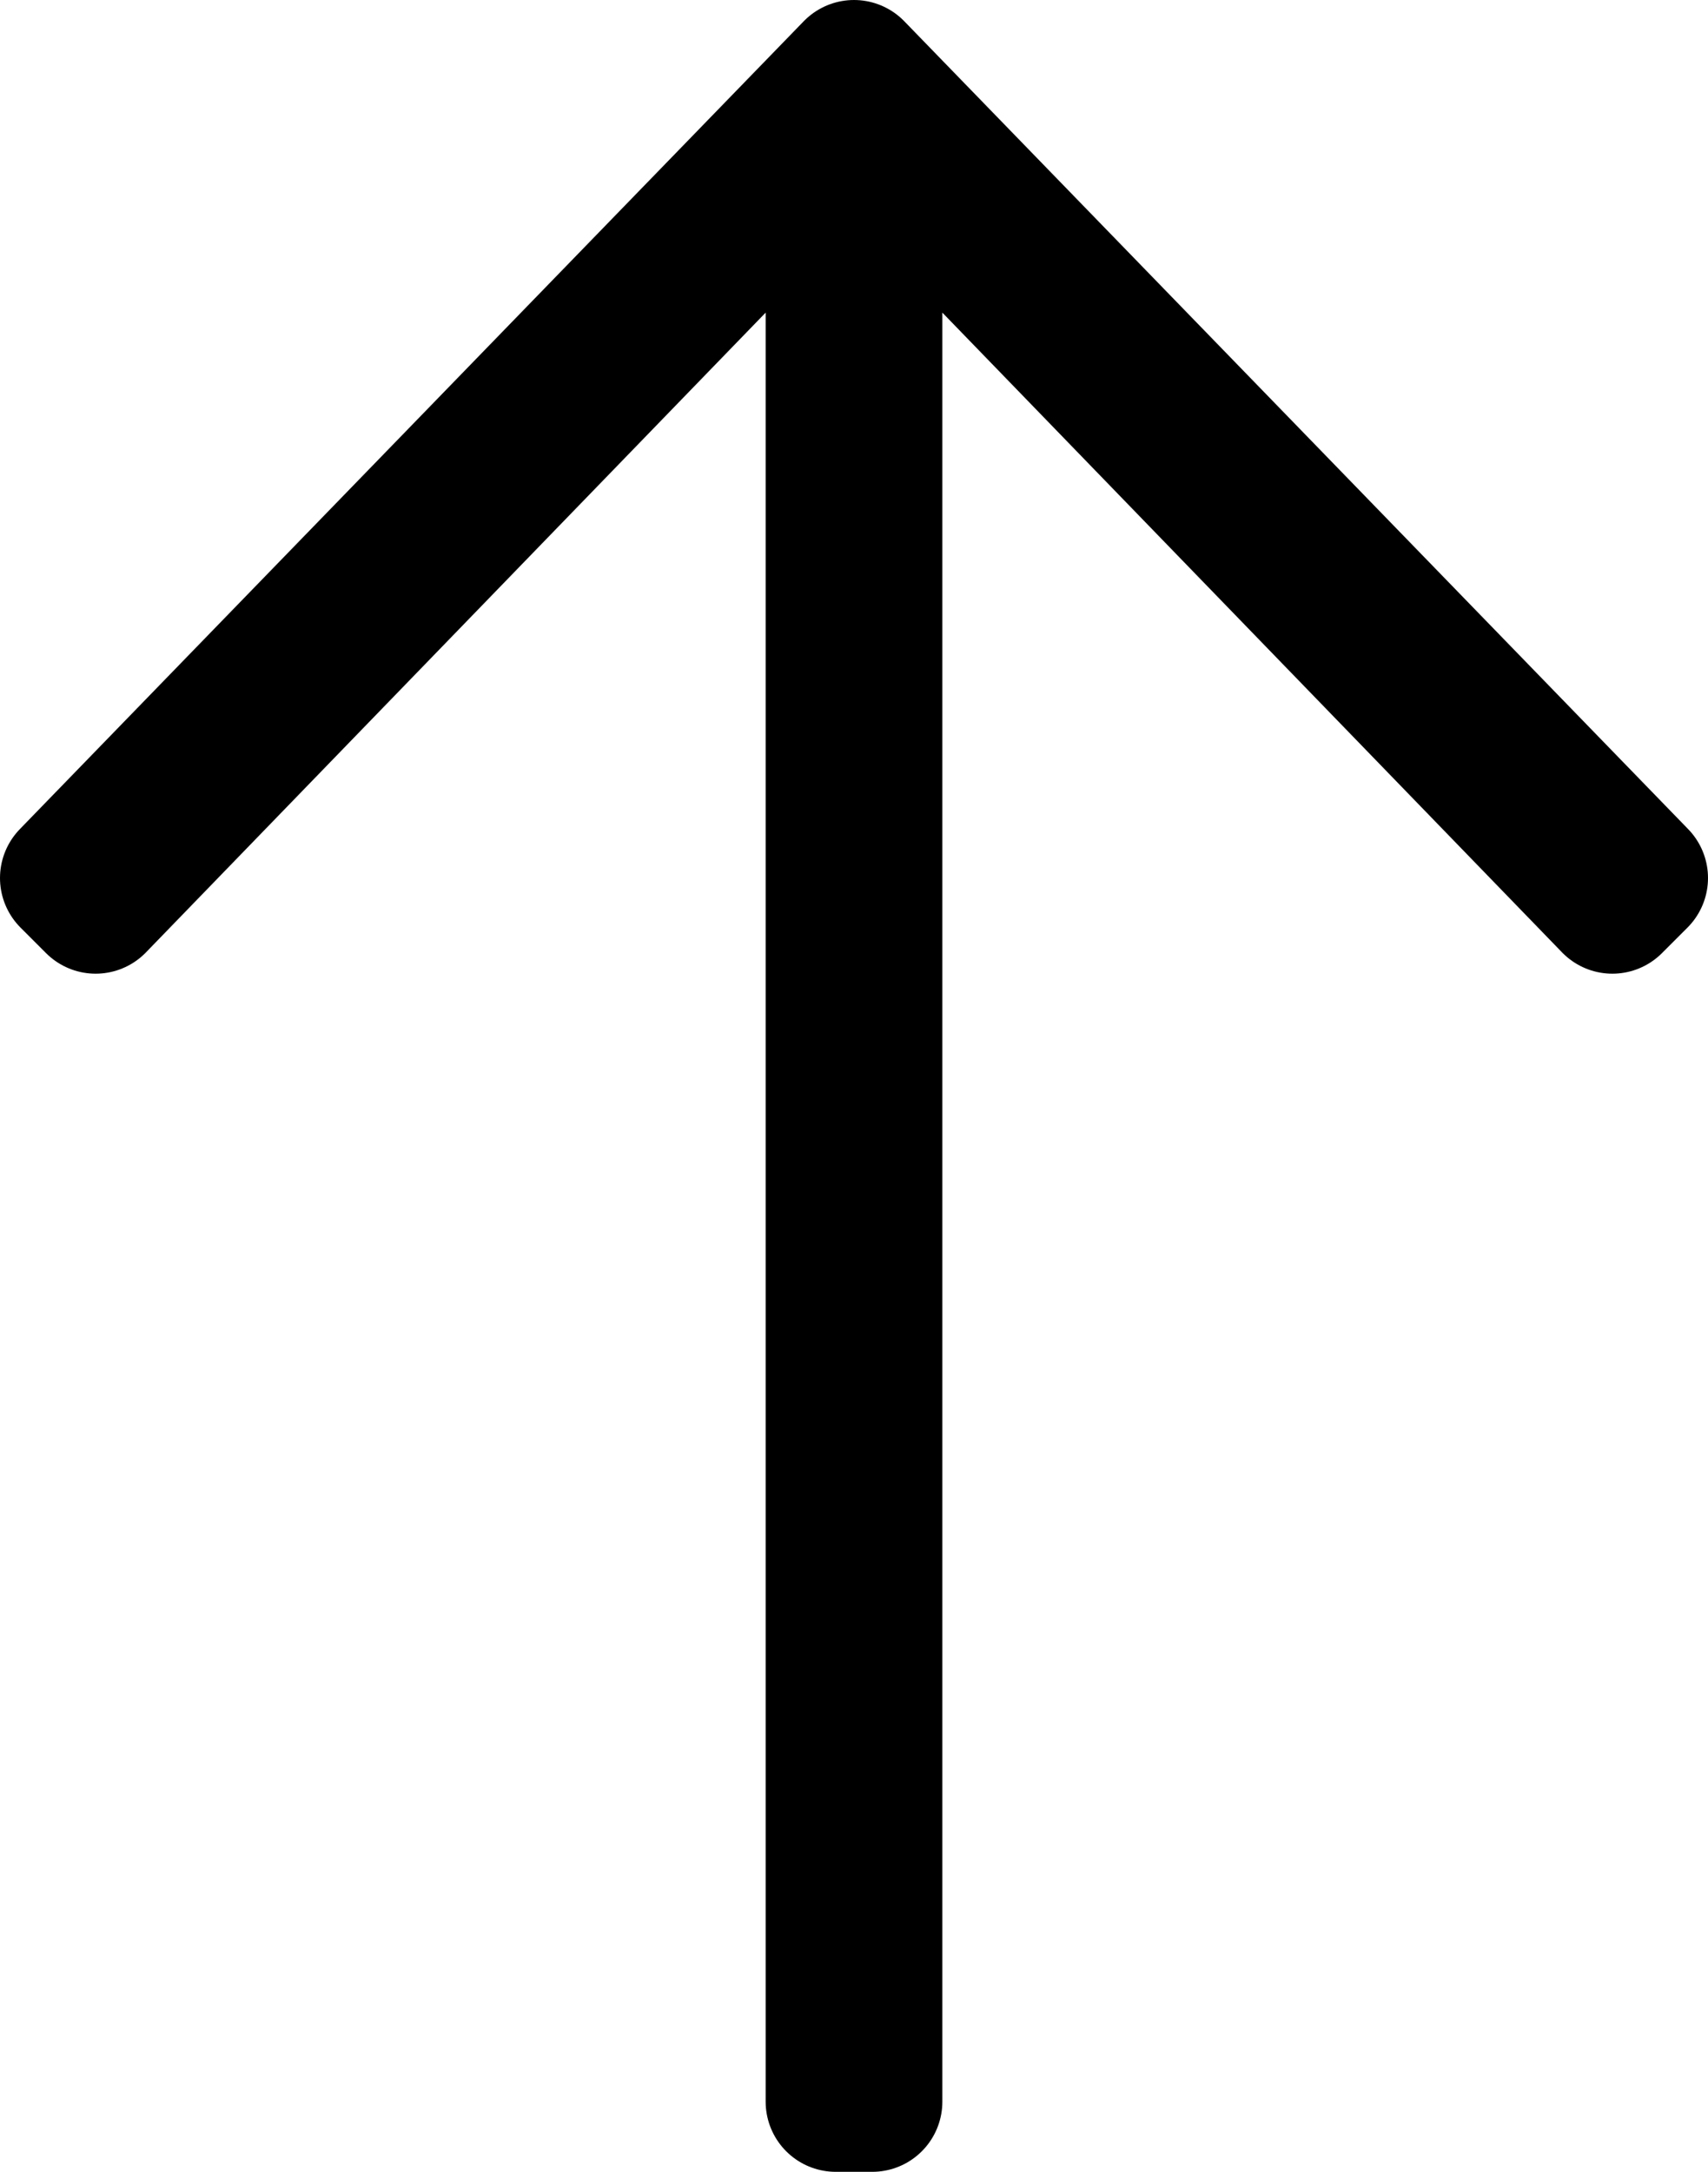 <svg xmlns="http://www.w3.org/2000/svg" width="12.18" height="15.482" viewBox="0 0 12.18 15.482"><path d="M8.723-18.59l-.182.182,5.447,5.278H0v.26H13.988L8.541-7.592l.182.182L14.482-13Z" transform="translate(19.09 14.982) rotate(-90)" stroke="#000" stroke-linejoin="round" stroke-width="1"/></svg>